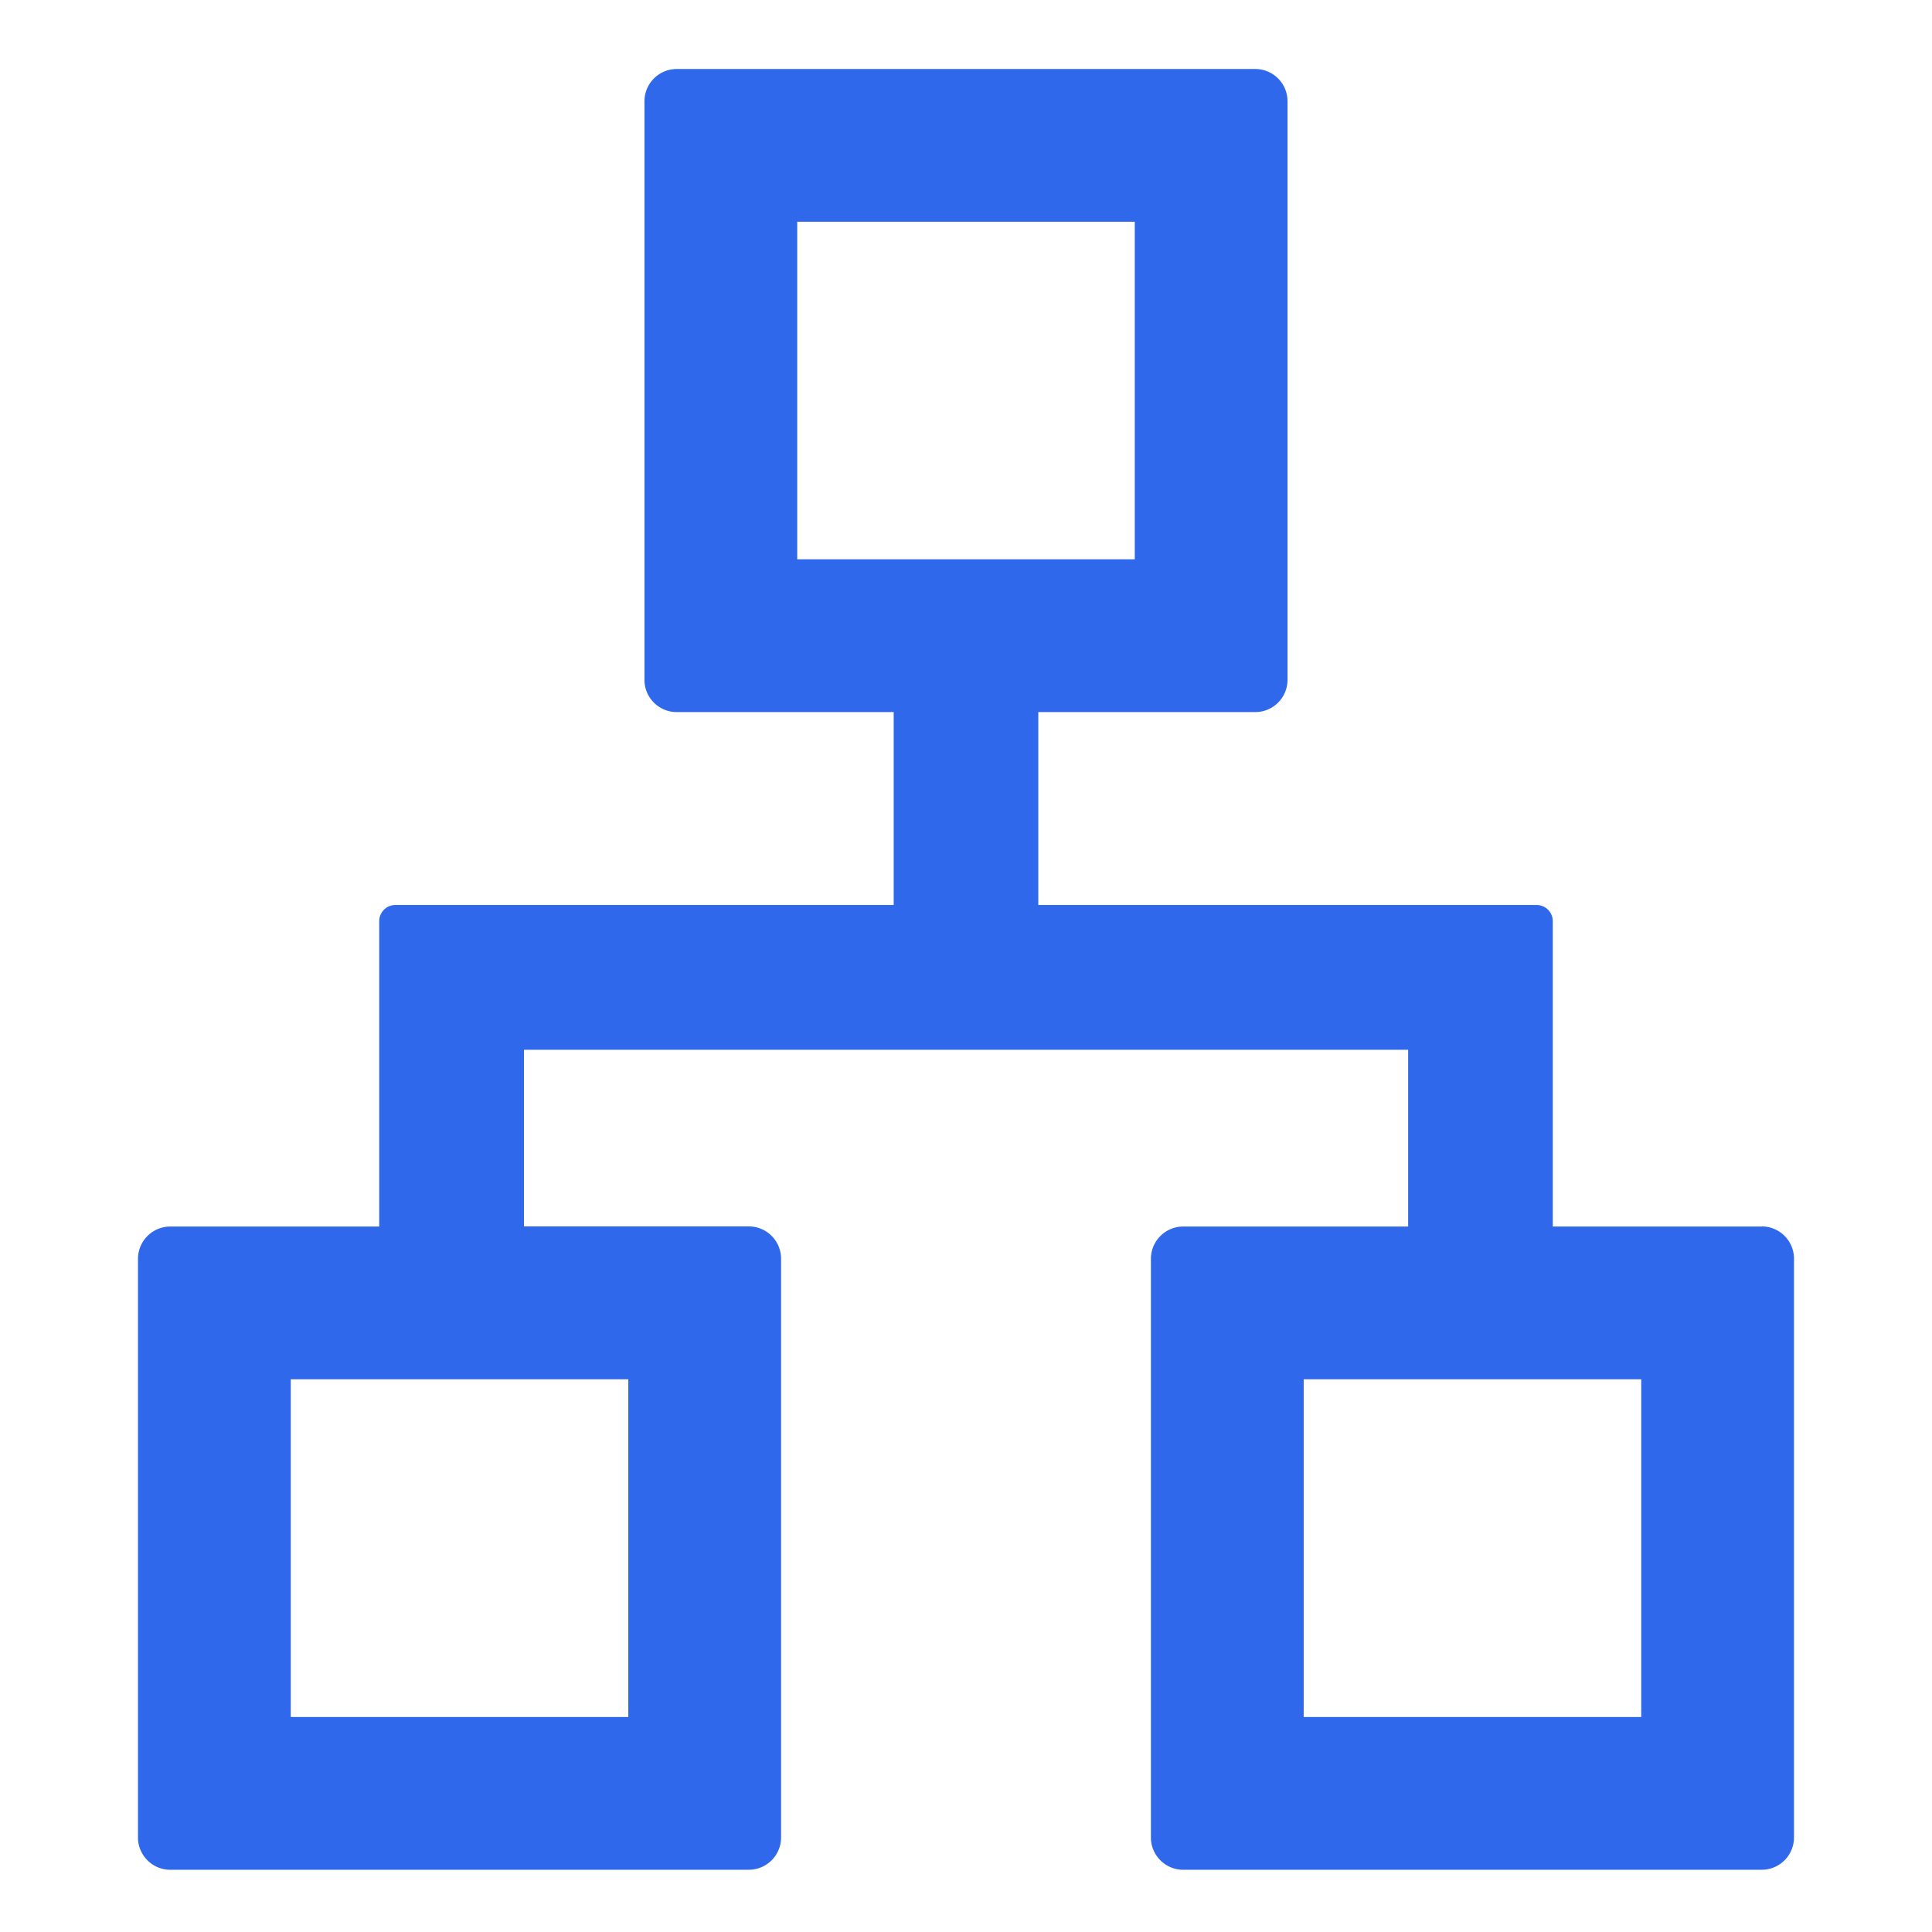 <svg t="1720354383153" class="icon" viewBox="0 0 1024 1024" version="1.1" xmlns="http://www.w3.org/2000/svg" p-id="2036" width="32" height="32"><path d="M933.813 650.094h-110.811V488.229a8.558 8.558 0 0 0-8.485-8.558H550.325V377.417h115.054a17.115 17.115 0 0 0 17.042-17.042V53.614A17.115 17.115 0 0 0 665.379 36.571H358.618a17.115 17.115 0 0 0-17.042 17.042v306.761c0 9.362 7.68 17.042 17.042 17.042h115.054v102.254H209.479a8.558 8.558 0 0 0-8.485 8.558v161.865H90.183A17.115 17.115 0 0 0 73.141 667.136v306.834c0 9.362 7.68 17.042 17.042 17.042h306.761a17.115 17.115 0 0 0 17.042-17.042V667.063a17.115 17.115 0 0 0-17.042-17.042h-119.223V556.398h468.626v93.696H627.052a17.115 17.115 0 0 0-17.042 17.042v306.834c0 9.362 7.68 17.042 17.042 17.042h306.761a17.115 17.115 0 0 0 17.042-17.042V667.063a17.115 17.115 0 0 0-17.042-17.042zM333.018 731.063v178.981H154.11V731.063h178.907z m89.527-434.615V117.541h178.907v178.907H422.544z m447.342 613.595H690.979V731.063h178.907v178.981z" fill="#3068EC" p-id="2037"></path></svg>